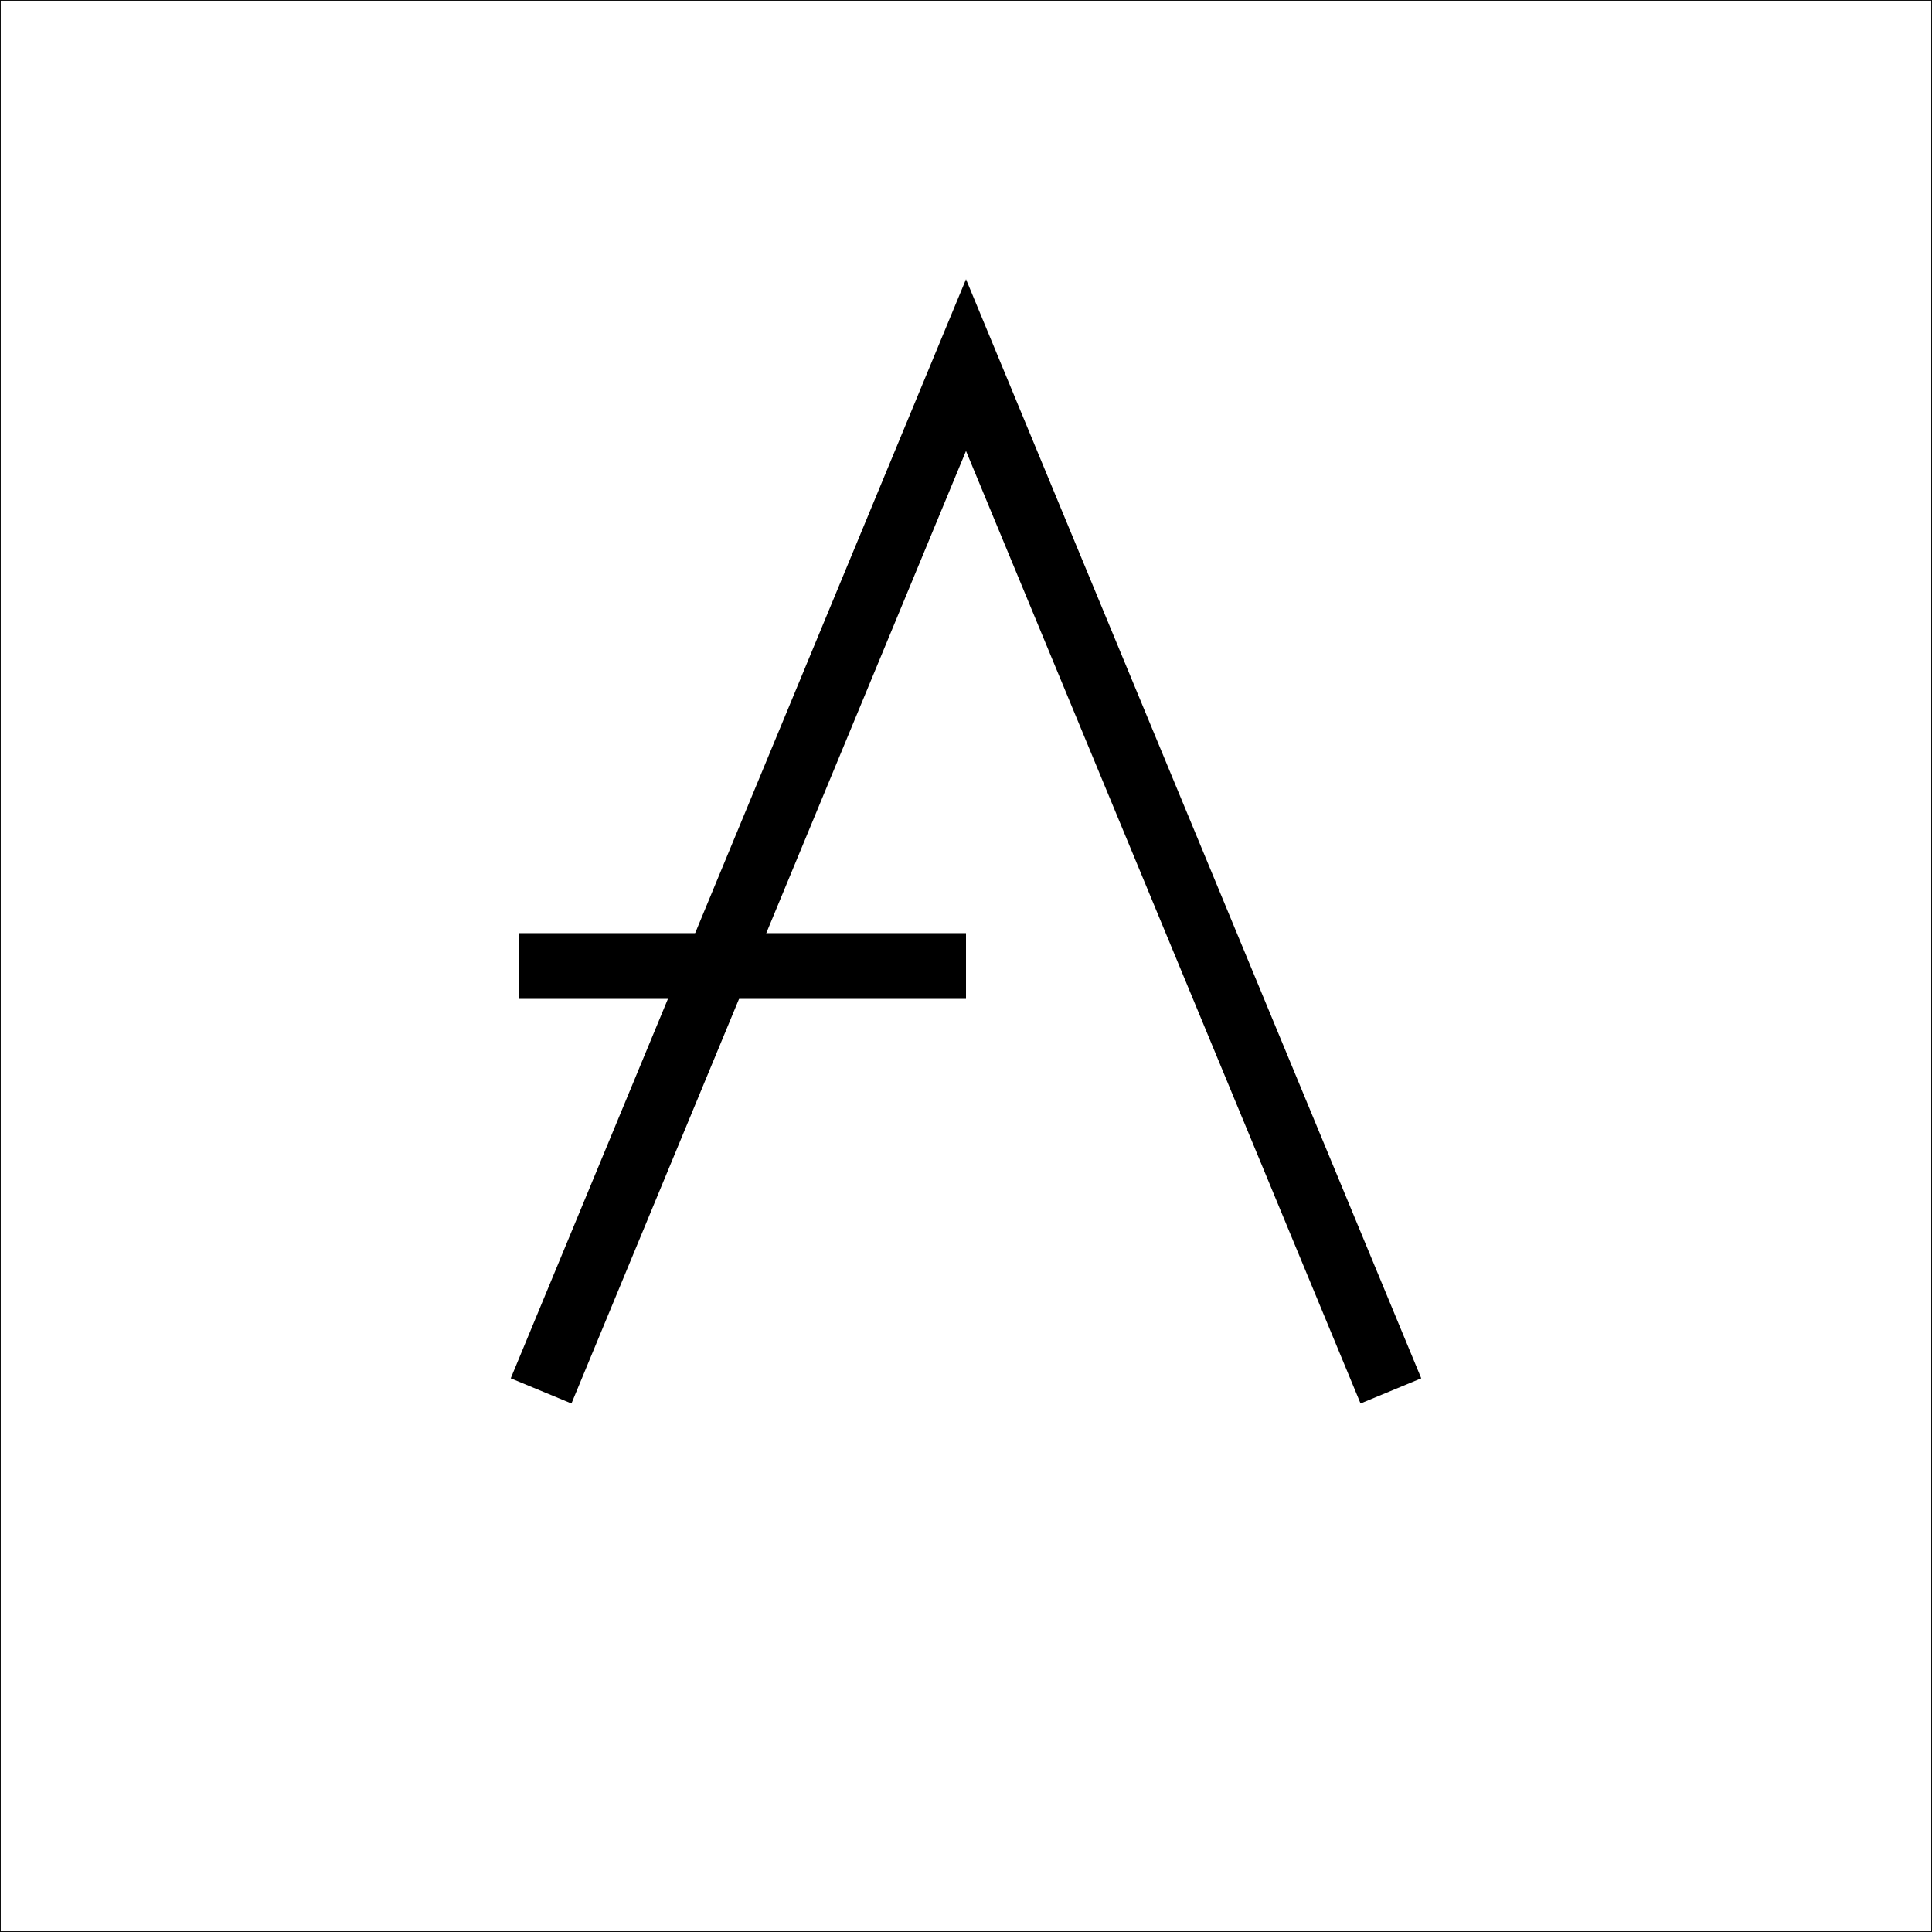 <?xml version="1.0" encoding="UTF-8" standalone="no"?>
<svg
   xmlns:dc="http://purl.org/dc/elements/1.1/"
   xmlns:cc="http://creativecommons.org/ns#"
   xmlns:rdf="http://www.w3.org/1999/02/22-rdf-syntax-ns#"
   xmlns:svg="http://www.w3.org/2000/svg"
   xmlns="http://www.w3.org/2000/svg"
   xmlns:sodipodi="http://sodipodi.sourceforge.net/DTD/sodipodi-0.dtd"
   xmlns:inkscape="http://www.inkscape.org/namespaces/inkscape"
   width="1000"
   height="1000"
   viewBox="0 0 264.583 264.583"
   version="1.1"
   id="svg8"
   sodipodi:docname="Value.svg"
   inkscape:version="1.0.1 (3bc2e813f5, 2020-09-07)">
  <rect x="0" y="0" width="264.583" height="264.583" fill="#808080" stroke="none"/>
  <defs
     id="defs2" />
  <sodipodi:namedview
     id="base"
     pagecolor="#ffffff"
     bordercolor="#666666"
     borderopacity="1.0"
     inkscape:pageopacity="0.0"
     inkscape:pageshadow="2"
     inkscape:zoom="0.35"
     inkscape:cx="348.57143"
     inkscape:cy="1337.9526"
     inkscape:document-units="mm"
     inkscape:current-layer="layer3"
     inkscape:document-rotation="0"
     showgrid="false"
     units="px"
     inkscape:snap-page="true"
     inkscape:snap-bbox="true"
     inkscape:snap-bbox-midpoints="true"
     inkscape:snap-object-midpoints="true"
     inkscape:window-width="1267"
     inkscape:window-height="728"
     inkscape:window-x="77"
     inkscape:window-y="40"
     inkscape:window-maximized="0" />
  <g
     inkscape:label="Layer 1"
     inkscape:groupmode="layer"
     id="layer1"
     style="display:inline;opacity:0.461" />
  <g
     inkscape:groupmode="layer"
     id="layer2"
     inkscape:label="Layer 2"
     sodipodi:insensitive="true"
     style="display:none;opacity:0.429">
    <rect
       style="opacity:0.995;fill:none;fill-opacity:1;stroke:#000000;stroke-width:0.237;stroke-linecap:round;stroke-linejoin:round;stroke-miterlimit:4;stroke-dasharray:none;paint-order:fill markers stroke"
       id="rect838"
       width="116.38"
       height="116.38"
       x="74.102"
       y="74.102" />
    <rect
       style="opacity:0.995;fill:none;fill-opacity:1;stroke:#000000;stroke-width:0.237;stroke-linecap:round;stroke-linejoin:round;stroke-miterlimit:4;stroke-dasharray:none;paint-order:fill markers stroke"
       id="rect838-6"
       width="116.38"
       height="116.38"
       x="-58.19"
       y="128.899"
       transform="rotate(-45)" />
    <circle
       style="display:inline;opacity:0.995;fill:#ffffff;fill-opacity:1;stroke:#000000;stroke-width:0.2;stroke-linecap:round;stroke-linejoin:round;stroke-miterlimit:4;stroke-dasharray:none;paint-order:fill markers stroke"
       id="path835"
       cx="132.292"
       cy="132.292"
       r="83.155" />
  </g>
  <g
     inkscape:groupmode="layer"
     id="layer3"
     inkscape:label="Layer 3">
    <g
       id="g895">
      <rect
         style="display:inline;opacity:0.995;fill:#ffffff;fill-opacity:1;stroke:#000000;stroke-width:0.2;stroke-linecap:round;stroke-linejoin:round;stroke-miterlimit:4;stroke-dasharray:none;paint-order:fill markers stroke"
         id="rect833"
         width="264.583"
         height="264.583"
         x="0"
         y="0" />
      <path
         style="fill:none;stroke:#000000;stroke-width:9;stroke-linecap:butt;stroke-linejoin:miter;stroke-miterlimit:4;stroke-dasharray:none;stroke-opacity:1"
         d="M 74.102,190.482 132.292,49.999 190.482,190.482"
         id="path871"
         sodipodi:nodetypes="ccc" />
      <path
         style="fill:none;stroke:#000000;stroke-width:9;stroke-linecap:butt;stroke-linejoin:miter;stroke-miterlimit:4;stroke-dasharray:none;stroke-opacity:1"
         d="m 71.06,132.292 61.232,0"
         id="path873"
         sodipodi:nodetypes="cc" />
    </g>
    <g
       id="g948"
       inkscape:export-xdpi="95.400002"
       inkscape:export-ydpi="95.400002">
      <rect
         style="display:inline;opacity:0.995;fill:#000000;fill-opacity:1;stroke:#ffffff;stroke-width:1;stroke-linecap:round;stroke-linejoin:round;stroke-miterlimit:4;stroke-dasharray:none;paint-order:fill markers stroke"
         id="rect833-9"
         width="264.583"
         height="264.583"
         x="79.375"
         y="288.774" />
      <path
         style="fill:none;stroke:#ffffff;stroke-width:9;stroke-linecap:round;stroke-linejoin:round;stroke-miterlimit:4;stroke-dasharray:none;stroke-opacity:1"
         d="m 153.477,479.255 58.19,-140.483 58.19,140.483"
         id="path871-6"
         sodipodi:nodetypes="ccc" />
      <path
         style="fill:none;stroke:#ffffff;stroke-width:9;stroke-linecap:round;stroke-linejoin:round;stroke-miterlimit:4;stroke-dasharray:none;stroke-opacity:1"
         d="m 150.435,421.065 h 61.232"
         id="path873-2"
         sodipodi:nodetypes="cc" />
    </g>
  </g>
</svg>
